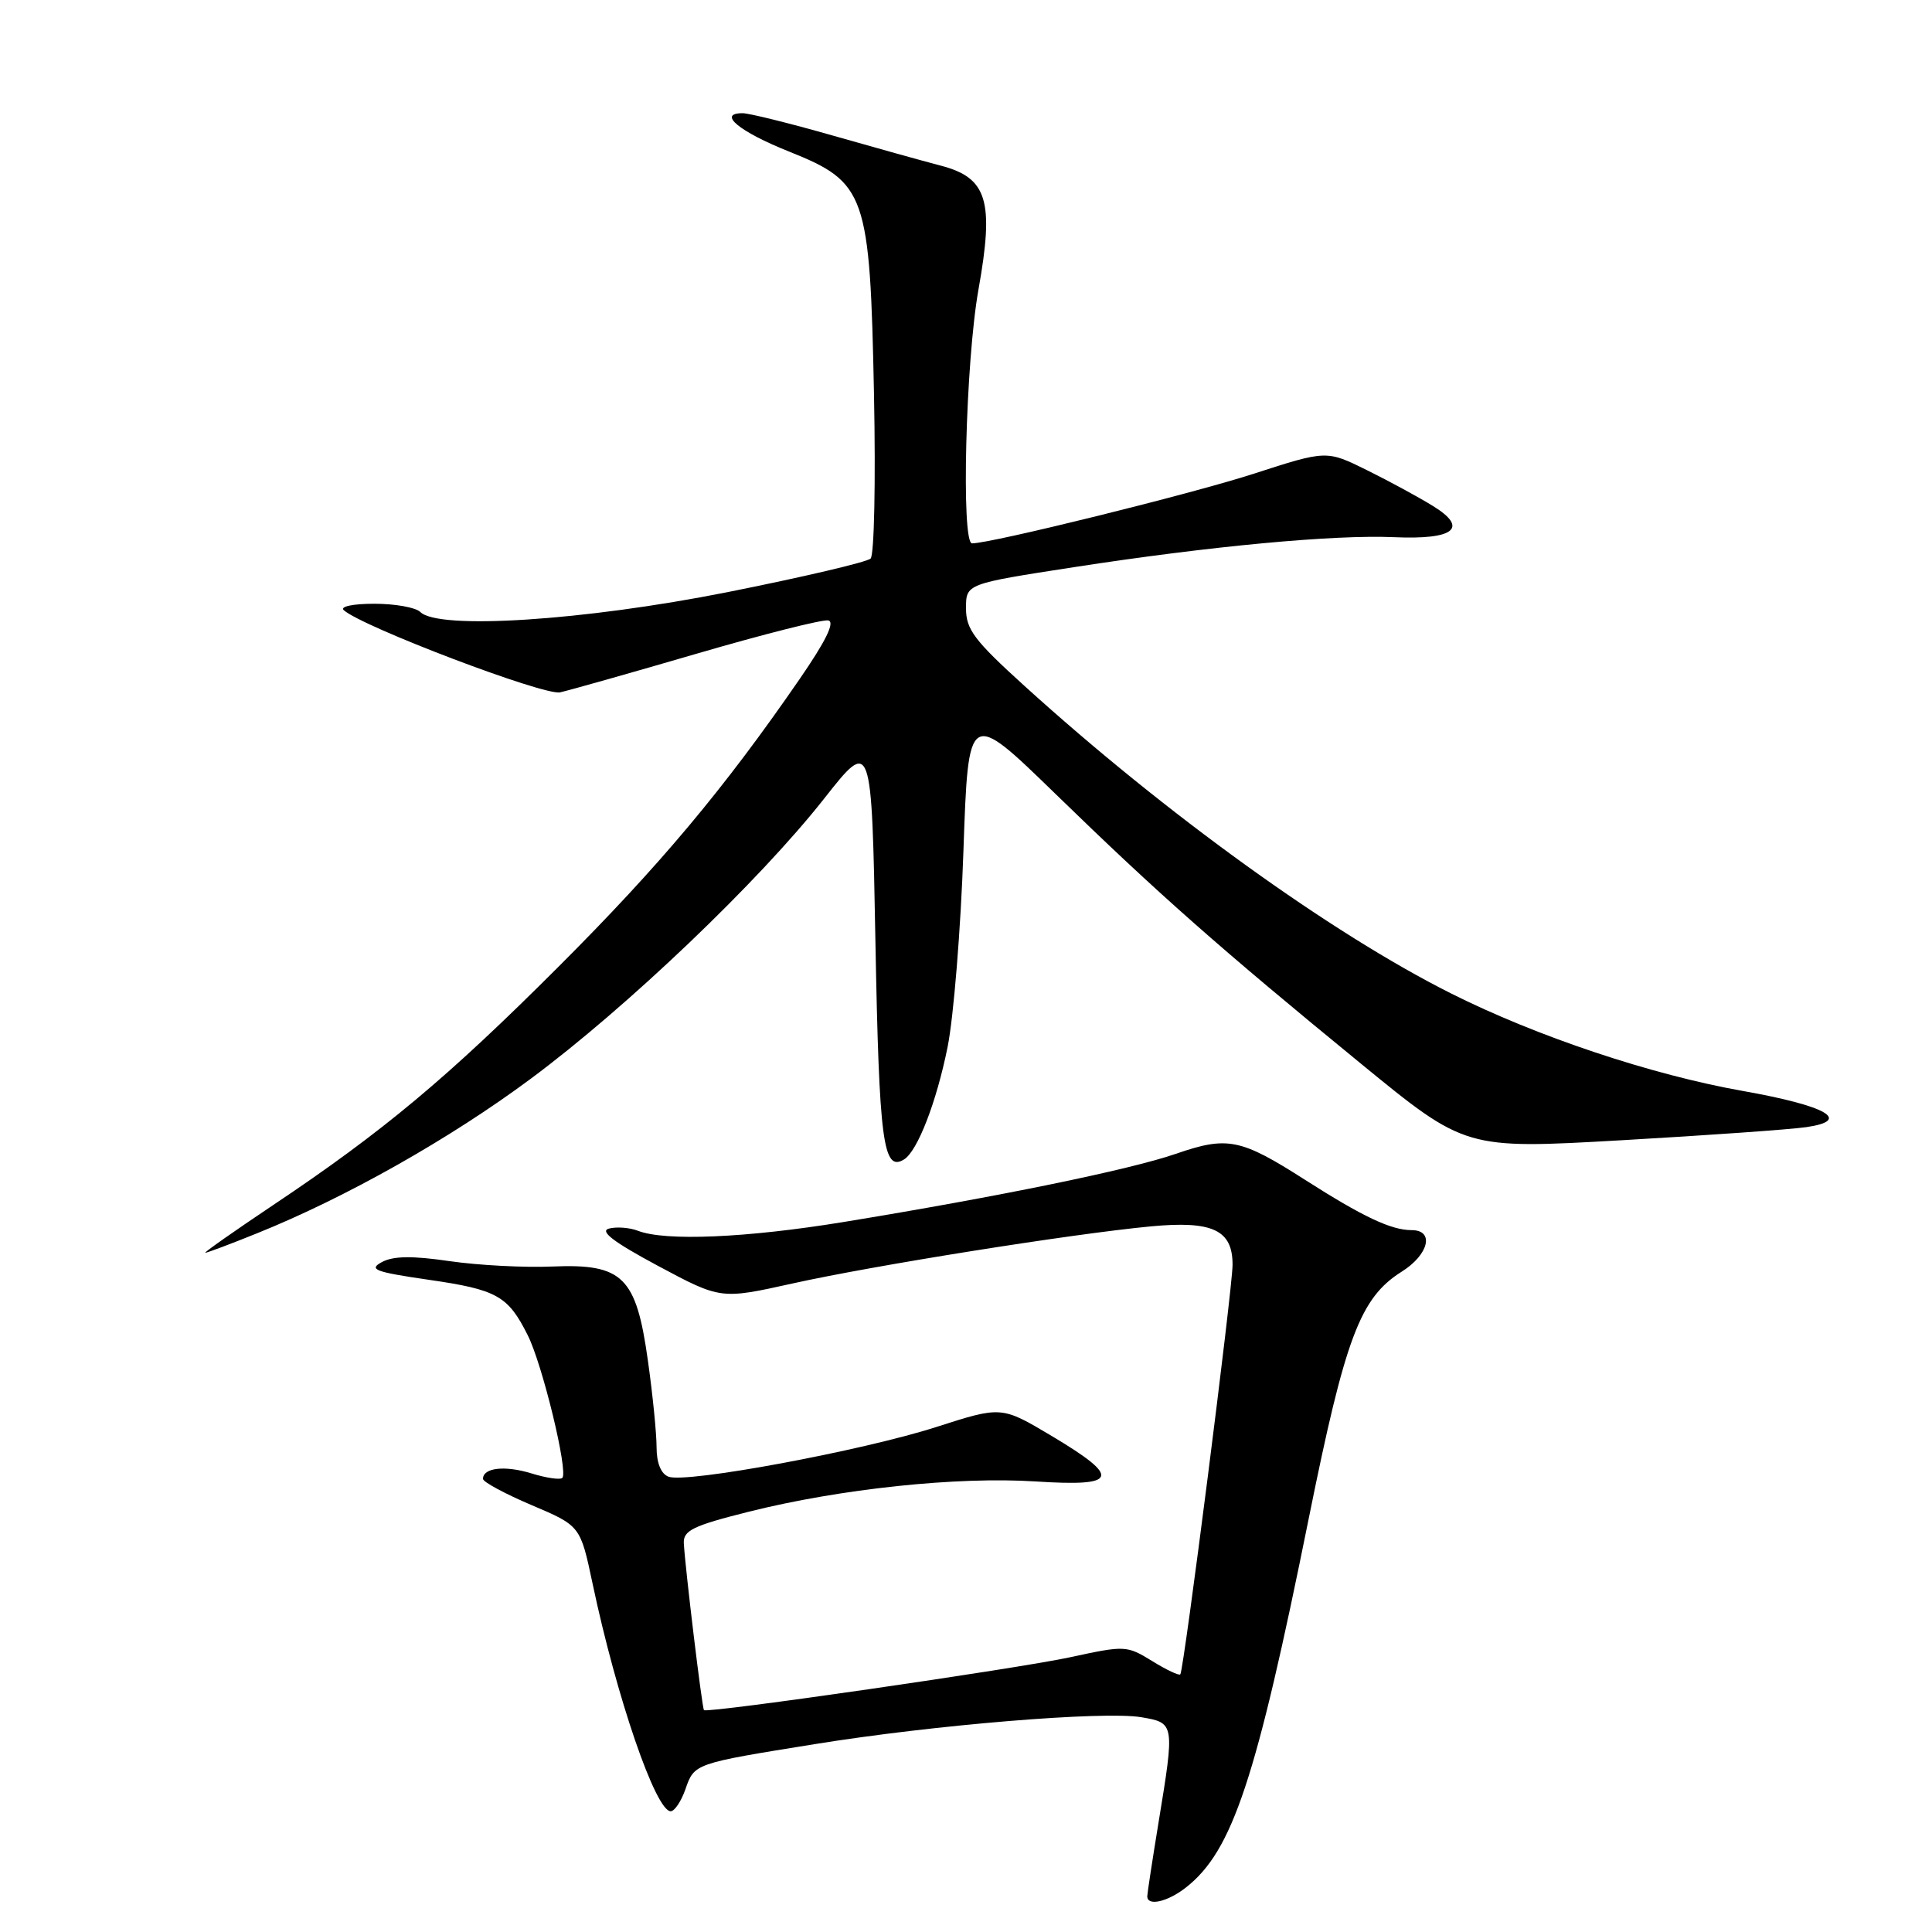 <?xml version="1.0" encoding="UTF-8" standalone="no"?>
<!DOCTYPE svg PUBLIC "-//W3C//DTD SVG 1.1//EN" "http://www.w3.org/Graphics/SVG/1.1/DTD/svg11.dtd" >
<svg xmlns="http://www.w3.org/2000/svg" xmlns:xlink="http://www.w3.org/1999/xlink" version="1.1" viewBox="0 0 256 256">
 <g >
 <path fill="currentColor"
d=" M 157.16 250.09 C 163.31 245.25 166.43 235.86 173.42 201.18 C 178.26 177.19 180.23 171.97 185.72 168.51 C 189.33 166.25 190.11 163.00 187.05 163.00 C 184.33 163.00 180.59 161.23 172.92 156.33 C 164.38 150.87 162.65 150.52 155.80 152.89 C 149.68 155.00 132.33 158.56 111.79 161.92 C 98.89 164.03 88.12 164.49 84.52 163.08 C 83.42 162.66 81.71 162.53 80.70 162.79 C 79.40 163.13 81.29 164.57 87.18 167.73 C 95.50 172.18 95.50 172.18 105.00 170.07 C 115.75 167.68 141.98 163.50 152.50 162.50 C 160.69 161.73 163.34 162.98 163.32 167.61 C 163.31 170.80 156.87 221.28 156.40 221.86 C 156.24 222.06 154.56 221.27 152.67 220.10 C 149.31 218.03 149.06 218.02 141.87 219.58 C 134.82 221.11 93.74 227.05 93.28 226.60 C 93.03 226.37 90.79 207.77 90.61 204.50 C 90.52 202.80 91.80 202.17 99.22 200.31 C 111.35 197.27 126.86 195.63 137.23 196.30 C 148.21 197.01 148.63 195.81 139.35 190.27 C 132.70 186.31 132.70 186.31 124.08 189.08 C 114.21 192.25 90.93 196.57 88.58 195.67 C 87.58 195.29 87.00 193.85 87.00 191.78 C 87.00 189.98 86.49 184.80 85.85 180.29 C 84.30 169.17 82.53 167.43 73.19 167.82 C 69.51 167.98 63.39 167.66 59.59 167.11 C 54.61 166.38 52.09 166.42 50.59 167.24 C 48.80 168.21 49.69 168.54 56.75 169.57 C 65.85 170.88 67.31 171.69 69.93 176.93 C 71.89 180.84 75.32 195.01 74.51 195.83 C 74.23 196.11 72.38 195.84 70.41 195.23 C 66.89 194.15 64.00 194.48 64.00 195.96 C 64.00 196.37 66.90 197.93 70.45 199.44 C 76.90 202.18 76.90 202.18 78.52 209.84 C 81.71 224.94 86.88 240.00 88.87 240.00 C 89.38 240.00 90.26 238.69 90.82 237.09 C 92.01 233.66 91.96 233.68 108.00 231.10 C 123.77 228.55 146.26 226.70 151.22 227.54 C 155.66 228.29 155.67 228.35 153.51 241.50 C 152.70 246.45 152.03 250.84 152.02 251.25 C 151.99 252.63 154.71 252.02 157.16 250.09 Z  M 34.08 163.41 C 45.85 158.67 59.62 150.89 70.30 142.96 C 83.09 133.47 100.57 116.78 109.18 105.85 C 115.50 97.82 115.50 97.82 116.00 124.86 C 116.49 151.32 117.02 155.34 119.79 153.63 C 121.58 152.53 124.09 146.03 125.56 138.74 C 126.36 134.76 127.31 123.06 127.66 112.74 C 128.31 93.97 128.31 93.97 139.90 105.24 C 153.54 118.50 161.56 125.58 180.34 140.95 C 194.17 152.27 194.17 152.27 214.84 151.09 C 226.20 150.44 237.24 149.66 239.36 149.35 C 245.43 148.46 242.04 146.53 231.00 144.57 C 218.83 142.42 203.63 137.34 192.26 131.63 C 176.35 123.64 154.45 107.85 135.75 90.89 C 129.11 84.87 128.00 83.40 128.00 80.61 C 128.00 77.36 128.00 77.36 142.25 75.16 C 160.36 72.36 176.76 70.83 184.72 71.18 C 192.71 71.53 194.64 69.98 189.88 67.05 C 188.02 65.90 184.09 63.76 181.13 62.30 C 175.77 59.65 175.77 59.65 166.13 62.77 C 157.98 65.42 131.34 72.00 128.80 72.00 C 127.34 72.00 127.95 47.88 129.65 38.38 C 131.76 26.58 130.83 23.55 124.63 21.94 C 122.36 21.35 115.88 19.54 110.23 17.93 C 104.58 16.32 99.26 15.00 98.40 15.00 C 94.99 15.00 97.96 17.45 104.55 20.08 C 114.77 24.17 115.28 25.63 115.81 52.34 C 116.04 63.79 115.84 73.55 115.36 74.01 C 114.89 74.48 106.34 76.48 96.36 78.47 C 77.38 82.24 58.09 83.49 55.69 81.09 C 55.09 80.49 52.35 80.00 49.60 80.00 C 46.77 80.00 45.01 80.37 45.55 80.85 C 48.00 83.05 72.11 92.21 74.21 91.74 C 75.47 91.46 83.67 89.14 92.44 86.58 C 101.21 84.02 108.99 82.06 109.75 82.21 C 110.67 82.41 109.43 84.94 105.94 90.00 C 95.91 104.56 87.45 114.65 74.05 128.05 C 59.28 142.82 50.77 149.93 36.22 159.66 C 31.01 163.15 26.95 166.00 27.20 166.00 C 27.45 166.00 30.55 164.84 34.08 163.41 Z "/>
</g>
</svg>